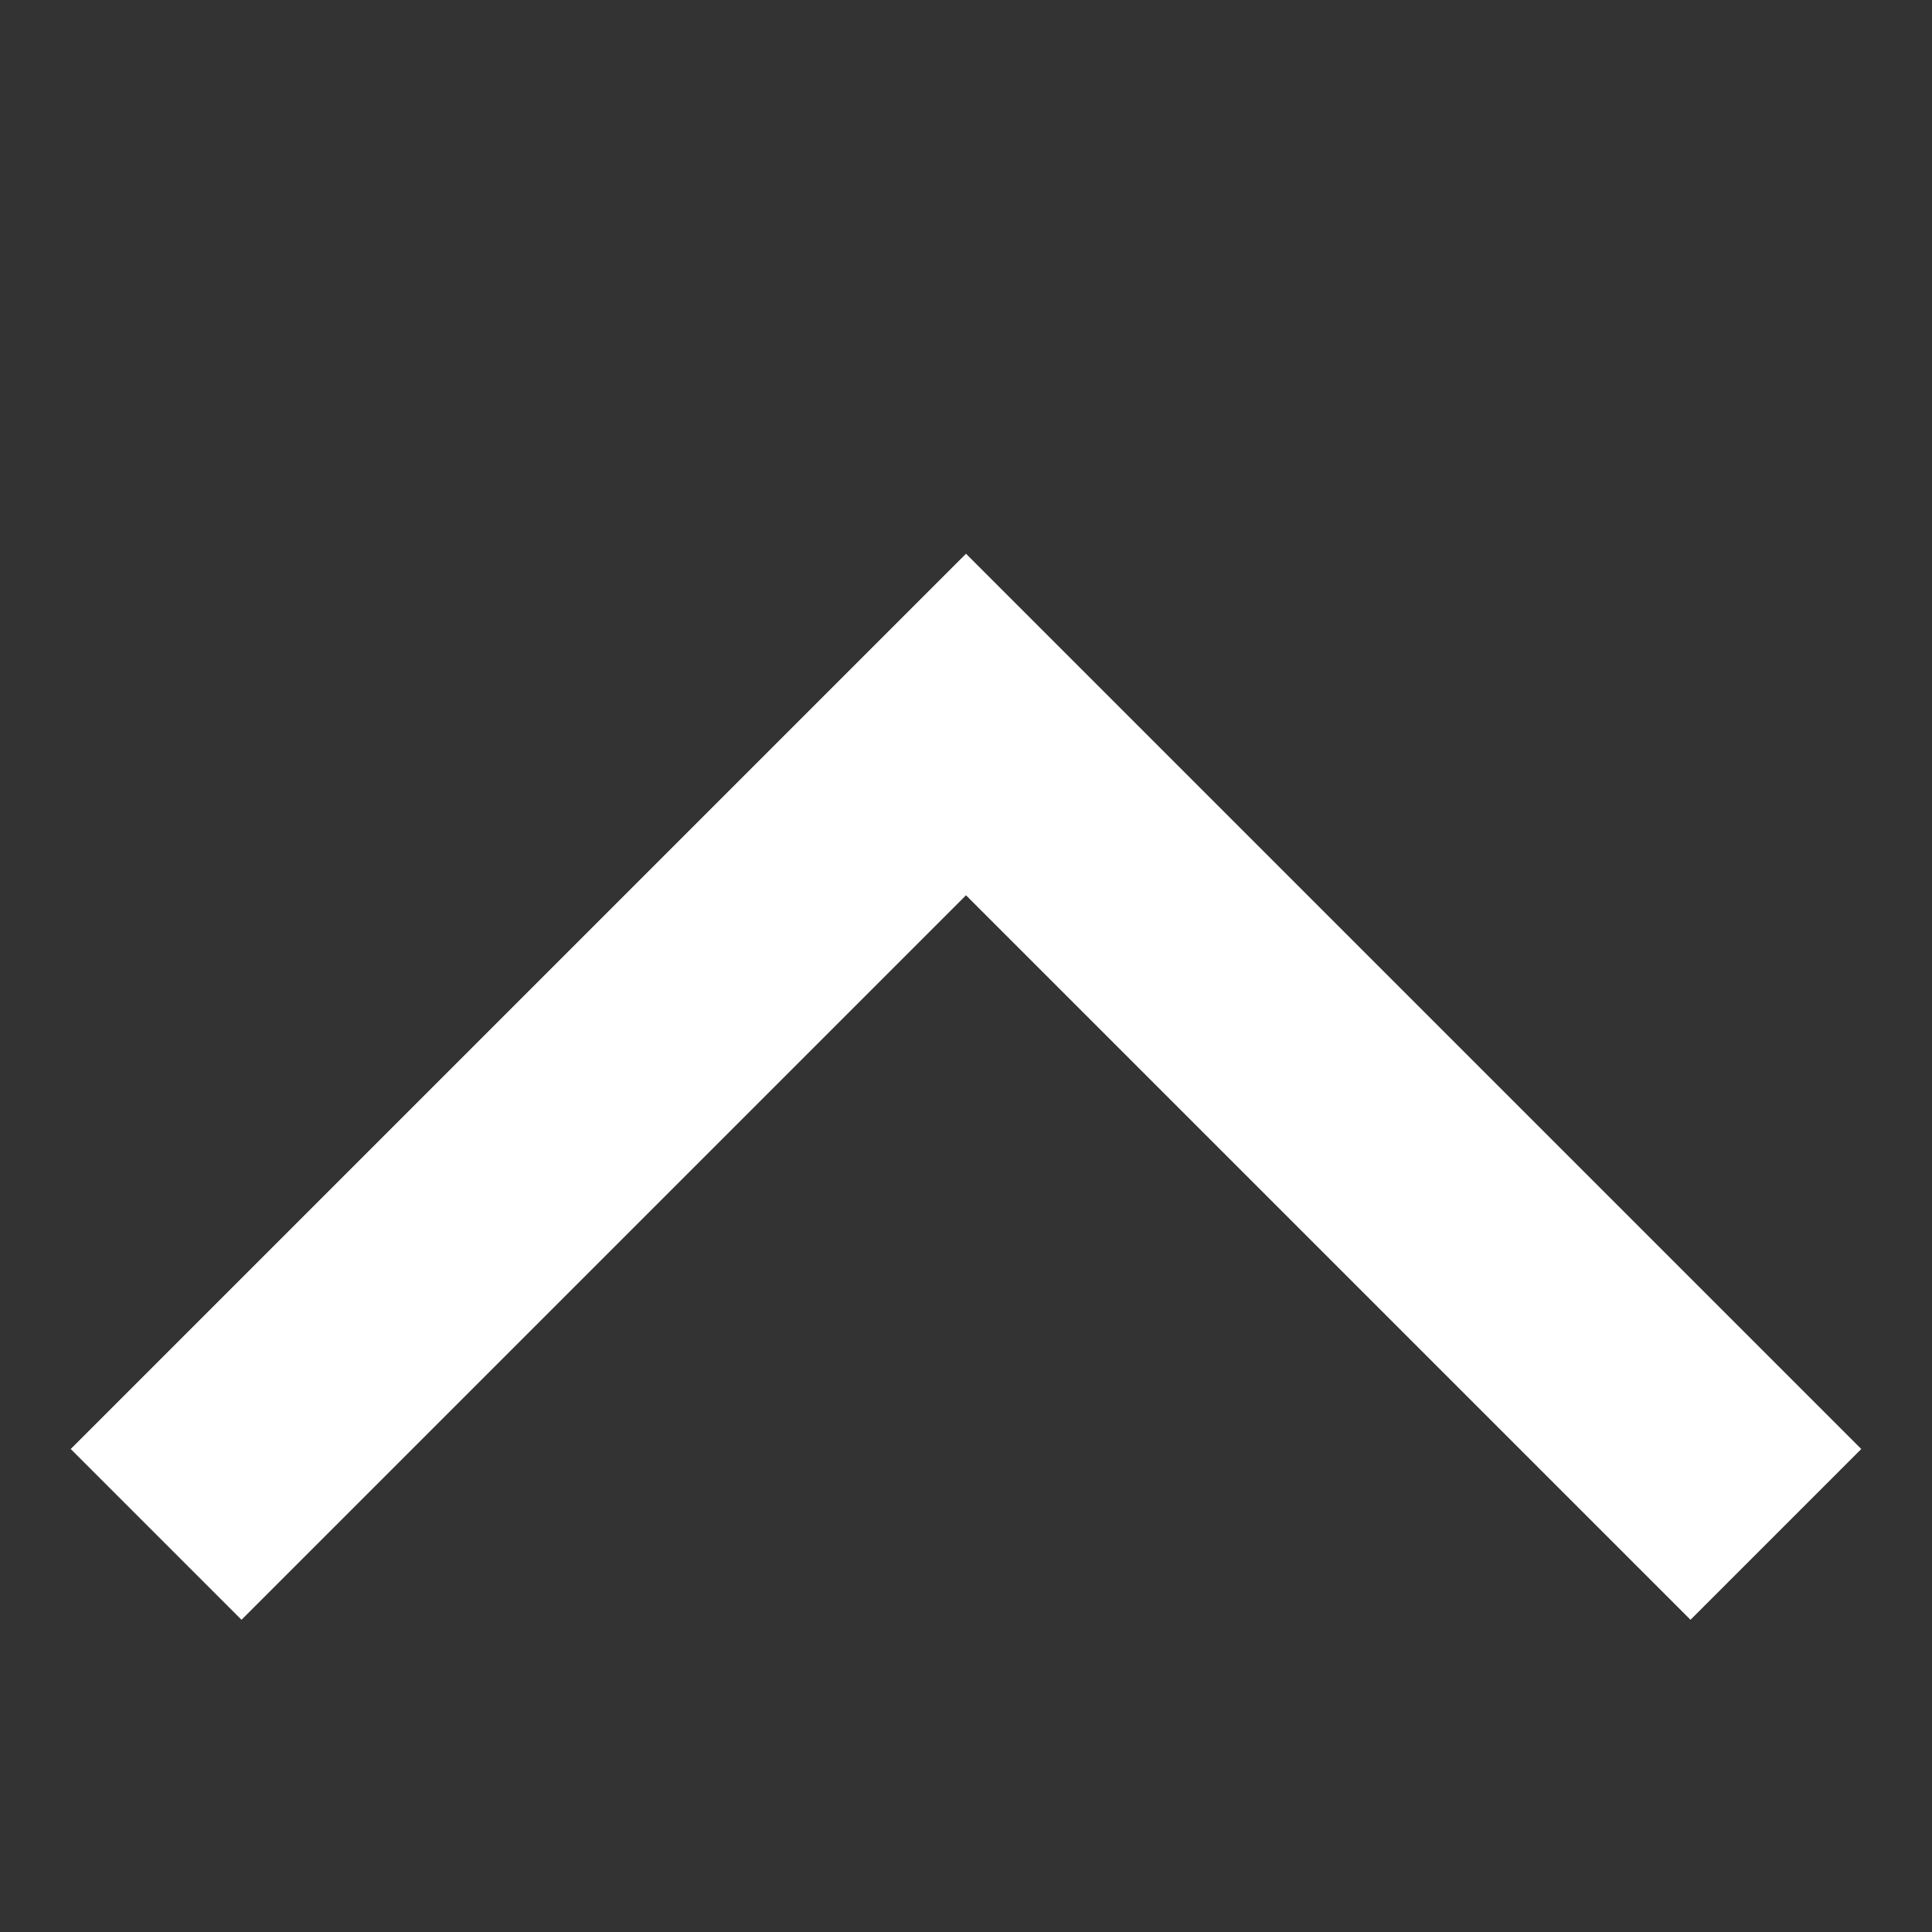 <svg width="12" height="12" viewBox="0 0 12 12" fill="none" xmlns="http://www.w3.org/2000/svg">
<rect x="0" y="0" width="12" height="12" fill="#333333" stroke="none"/>
<g clip-path="url(#clip0_3459_47554)">
<path d="M1.5 9L6 4.5L10.5 9" stroke="white" stroke-width="1.5" stroke-linecap="square"/>
</g>
<defs>
<clipPath id="clip0_3459_47554">
<rect width="12" height="12" fill="white" transform="translate(12) rotate(90)"/>
</clipPath>
</defs>
</svg>
